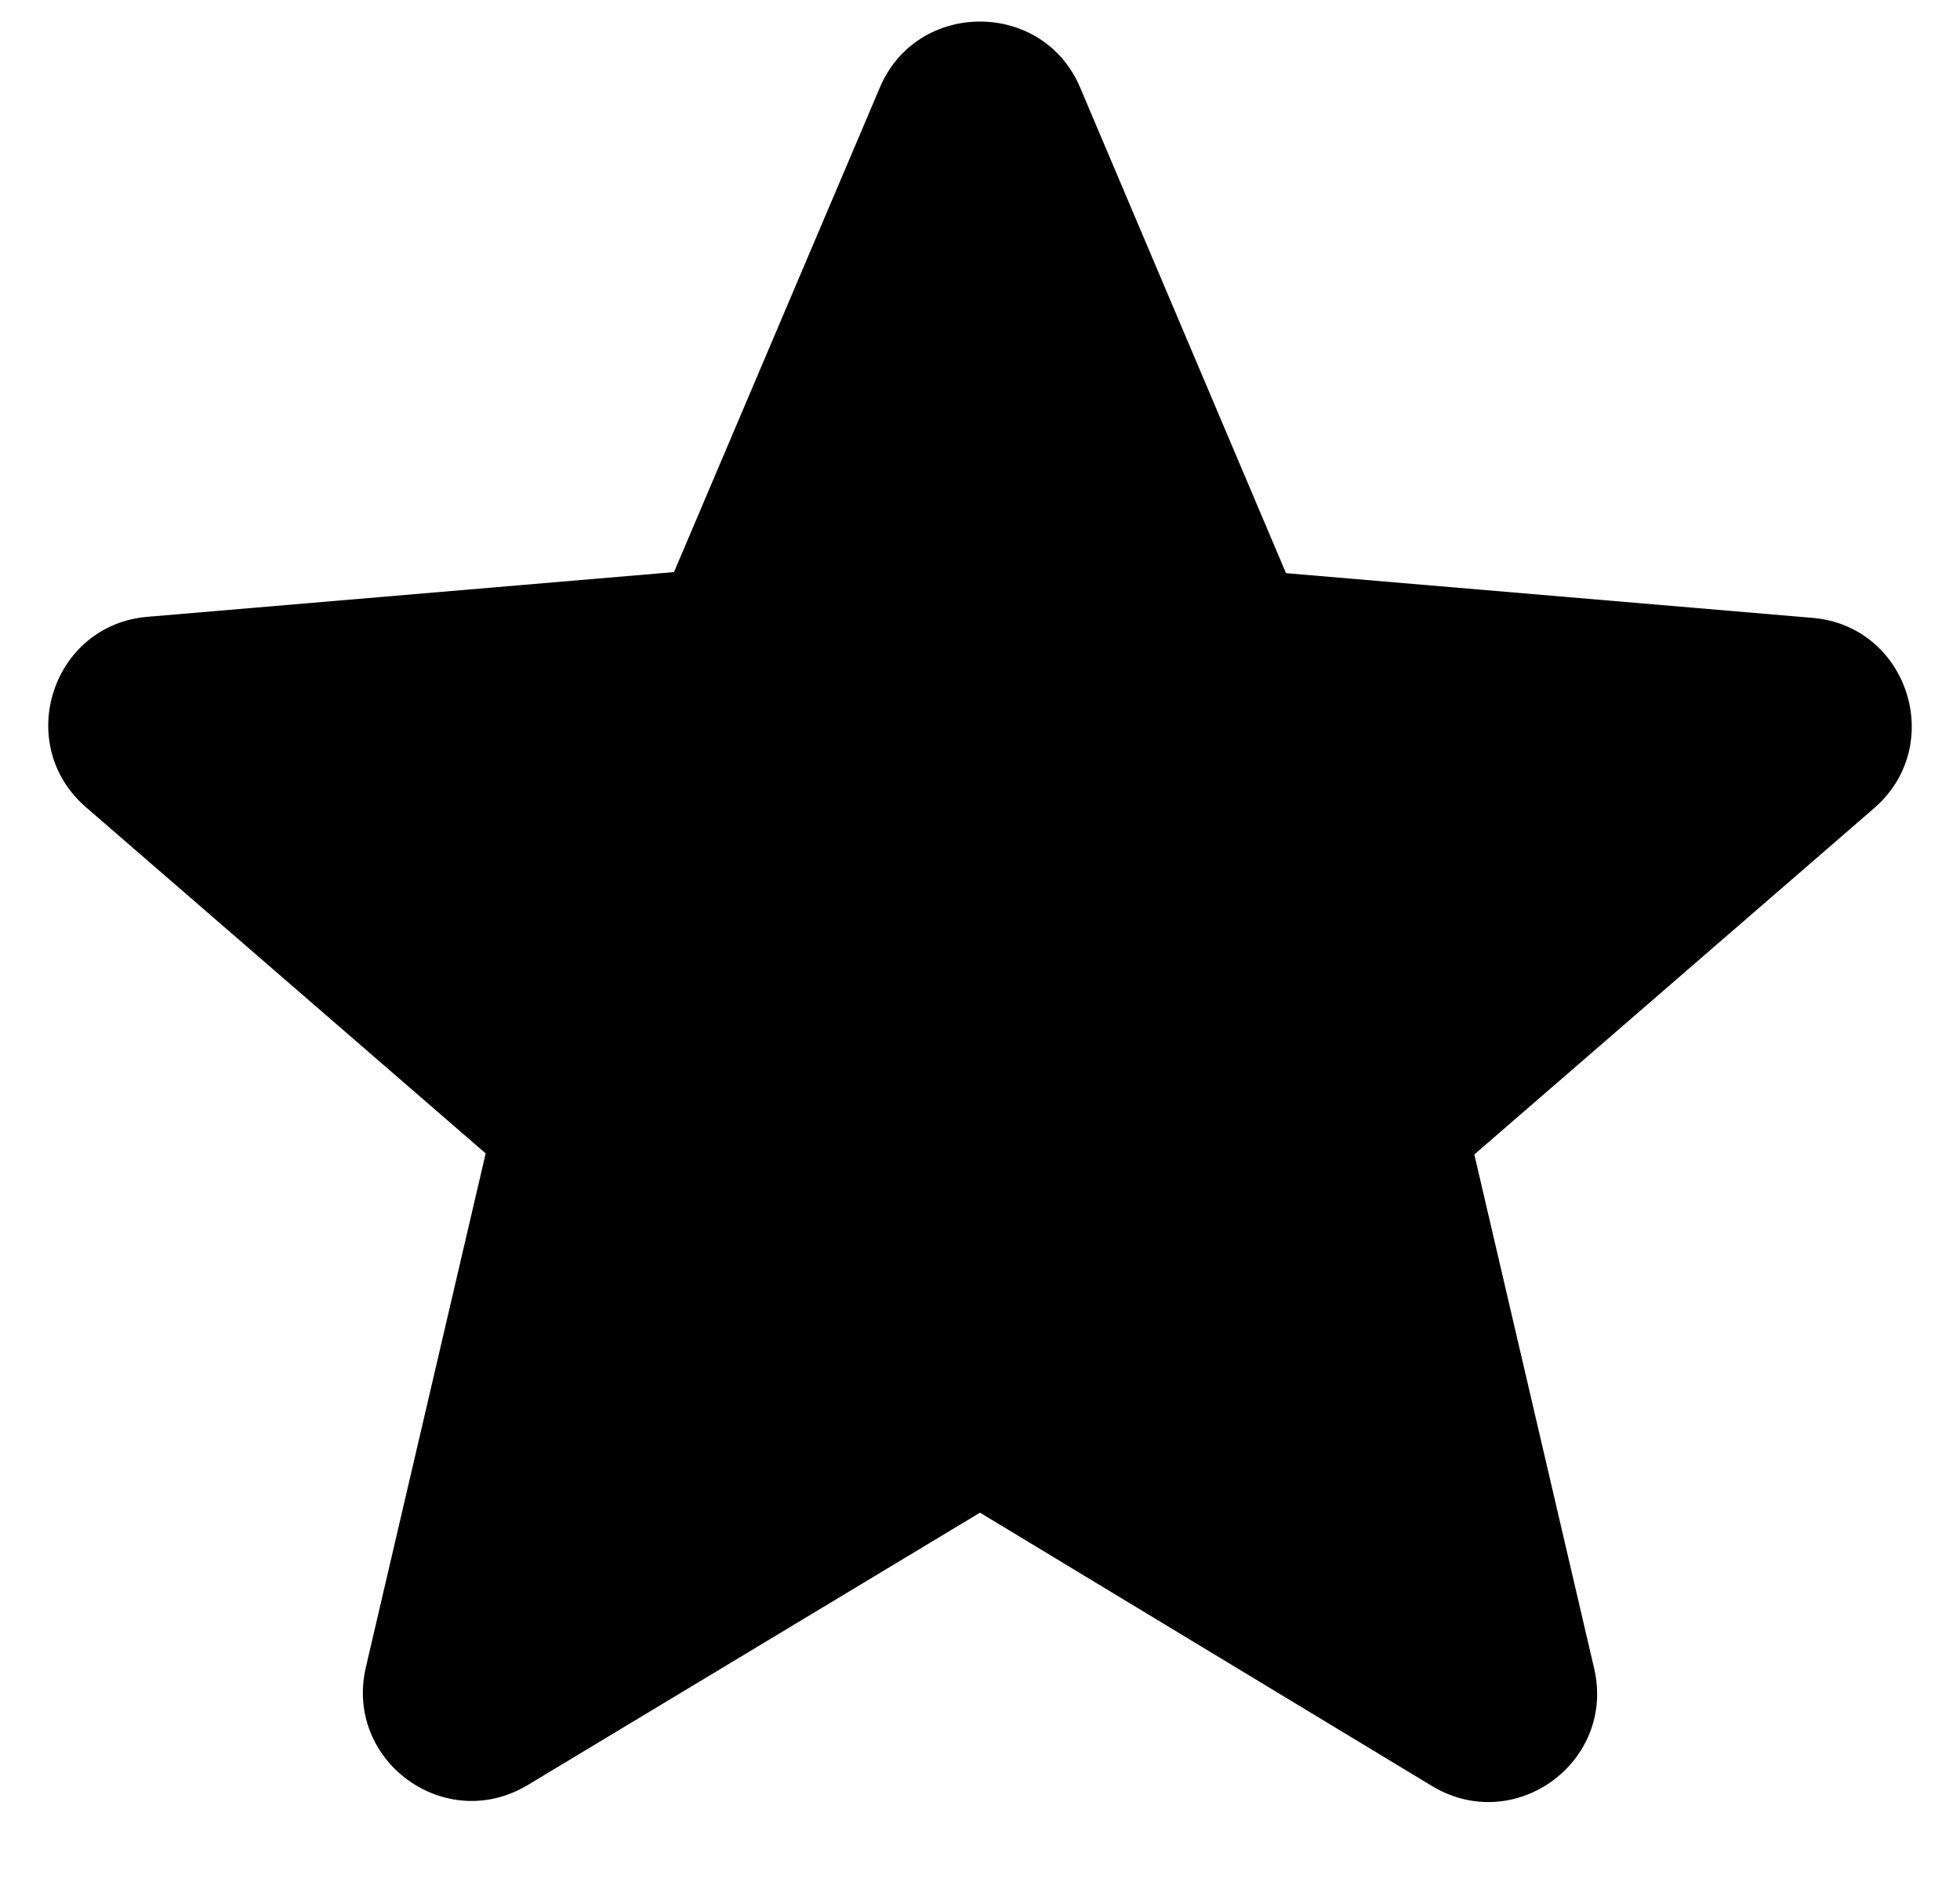 <svg width="24" height="23" viewBox="0 0 24 23" fill="none" xmlns="http://www.w3.org/2000/svg">
<path d="M12 18.527L17.533 21.874C18.547 22.487 19.787 21.58 19.52 20.434L18.053 14.14L22.947 9.9C23.84 9.127 23.36 7.66 22.187 7.567L15.747 7.02L13.227 1.074C12.773 -0.006 11.227 -0.006 10.773 1.074L8.253 7.007L1.813 7.554C0.64 7.647 0.16 9.114 1.053 9.887L5.947 14.127L4.48 20.42C4.213 21.567 5.453 22.474 6.467 21.86L12 18.527Z" fill="#000000"/>
</svg>
